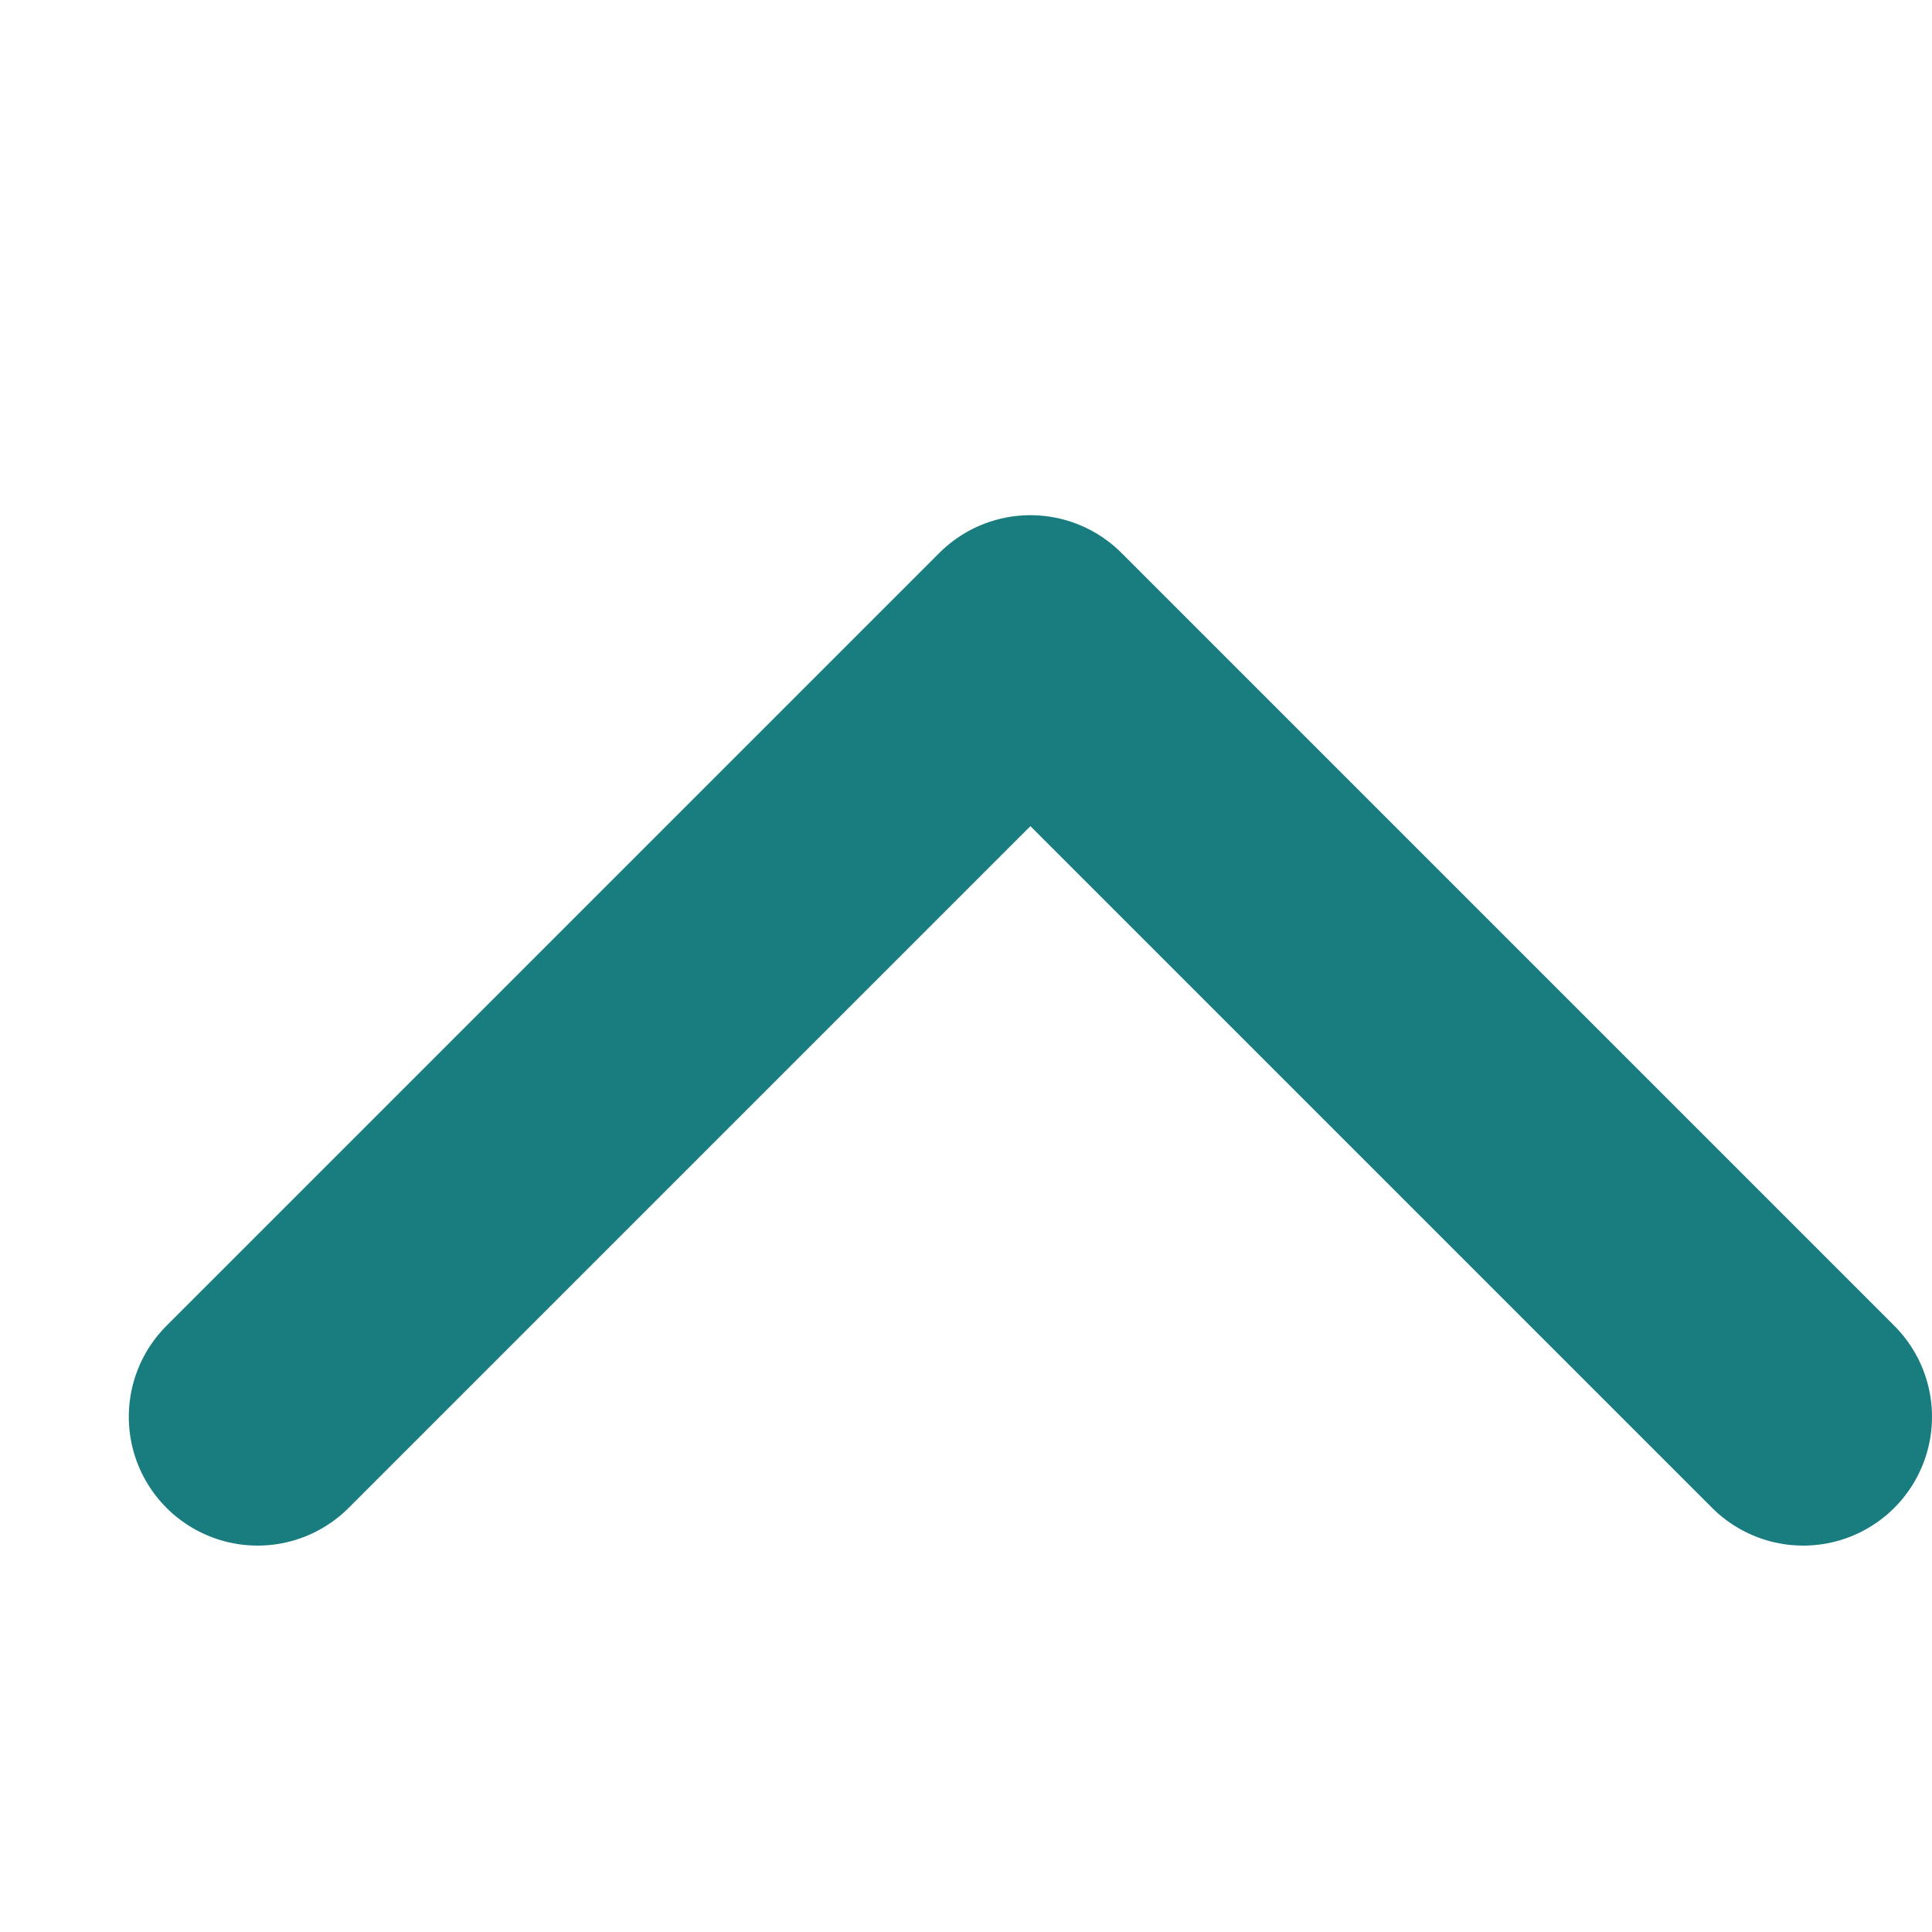 <svg width="15" height="15" viewBox="0 0 15 15" fill="none" xmlns="http://www.w3.org/2000/svg">
<g id="arrow">
<path id="Vector" d="M14 11L8 5L2 11" stroke="#197D7F" stroke-width="2" stroke-miterlimit="10" stroke-linecap="round" stroke-linejoin="round"/>
</g>
</svg>
